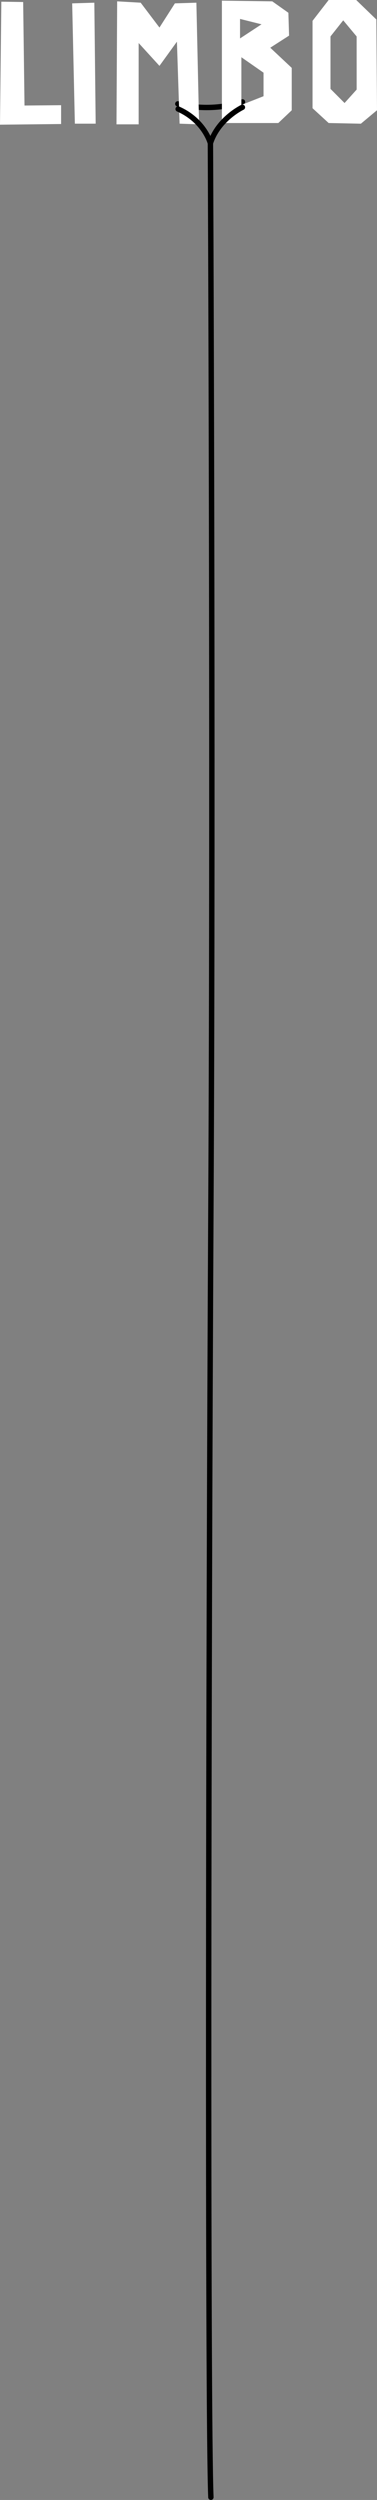 <svg xmlns="http://www.w3.org/2000/svg" viewBox="0 0 770 5100.42"><rect x="0" y="0" width="770" height="5100.42" fill="#808080" stroke="none"/><defs><style>.cls-1{fill:none;stroke:#000;stroke-linecap:round;stroke-miterlimit:10;stroke-width:11px;}.cls-2{fill:#fff;}</style></defs><title>Lang_tau</title><g id="Layer_2" data-name="Layer 2"><g id="Layer_1-2" data-name="Layer 1"><path class="cls-1" d="M363.23,211.92s61,19,132-4"/><polygon class="cls-2" points="2.74 3.43 0 254.38 124.79 253.01 124.79 214.61 50.05 215.3 47.31 4.11 2.74 3.43"/><polygon class="cls-2" points="147.42 6.86 152.9 252.32 195.41 252.32 192.67 5.49 147.42 6.86"/><polygon class="cls-2" points="239.3 2.74 237.93 253.69 283.18 253.69 283.18 87.77 325.69 134.39 361.35 85.02 366.83 252.32 406.6 253.69 401.11 5.49 357.23 6.86 325.69 56.22 287.29 5.49 239.3 2.74"/><path class="cls-2" d="M552,97.36l38.4-24.68L589,26.06,556.07,2.74,453.22,1.37V251H568.41l27.43-26V138.5ZM490.25,38.6l43.88,11-43.88,28.8Zm48,157.7L493,214.13V116.76l45.26,31.54Z"/><path class="cls-2" d="M768.63,39.77,727.49,0H671.26L638.35,42.51V220.78L671.26,251l65.83,1.37L770,224.9Zm-40.2,143-24.68,27.43L675,181.35v-107L701,41.48l27.42,32.91Z"/><path class="cls-1" d="M495.09,218.92s-49.4,23.45-65.36,73.35c0,0-12-45.91-65.87-69.86"/><path class="cls-1" d="M429.73,289.27s6,1246.81,1,2178.89-7,2457.29,0,2626.76"/></g></g></svg>